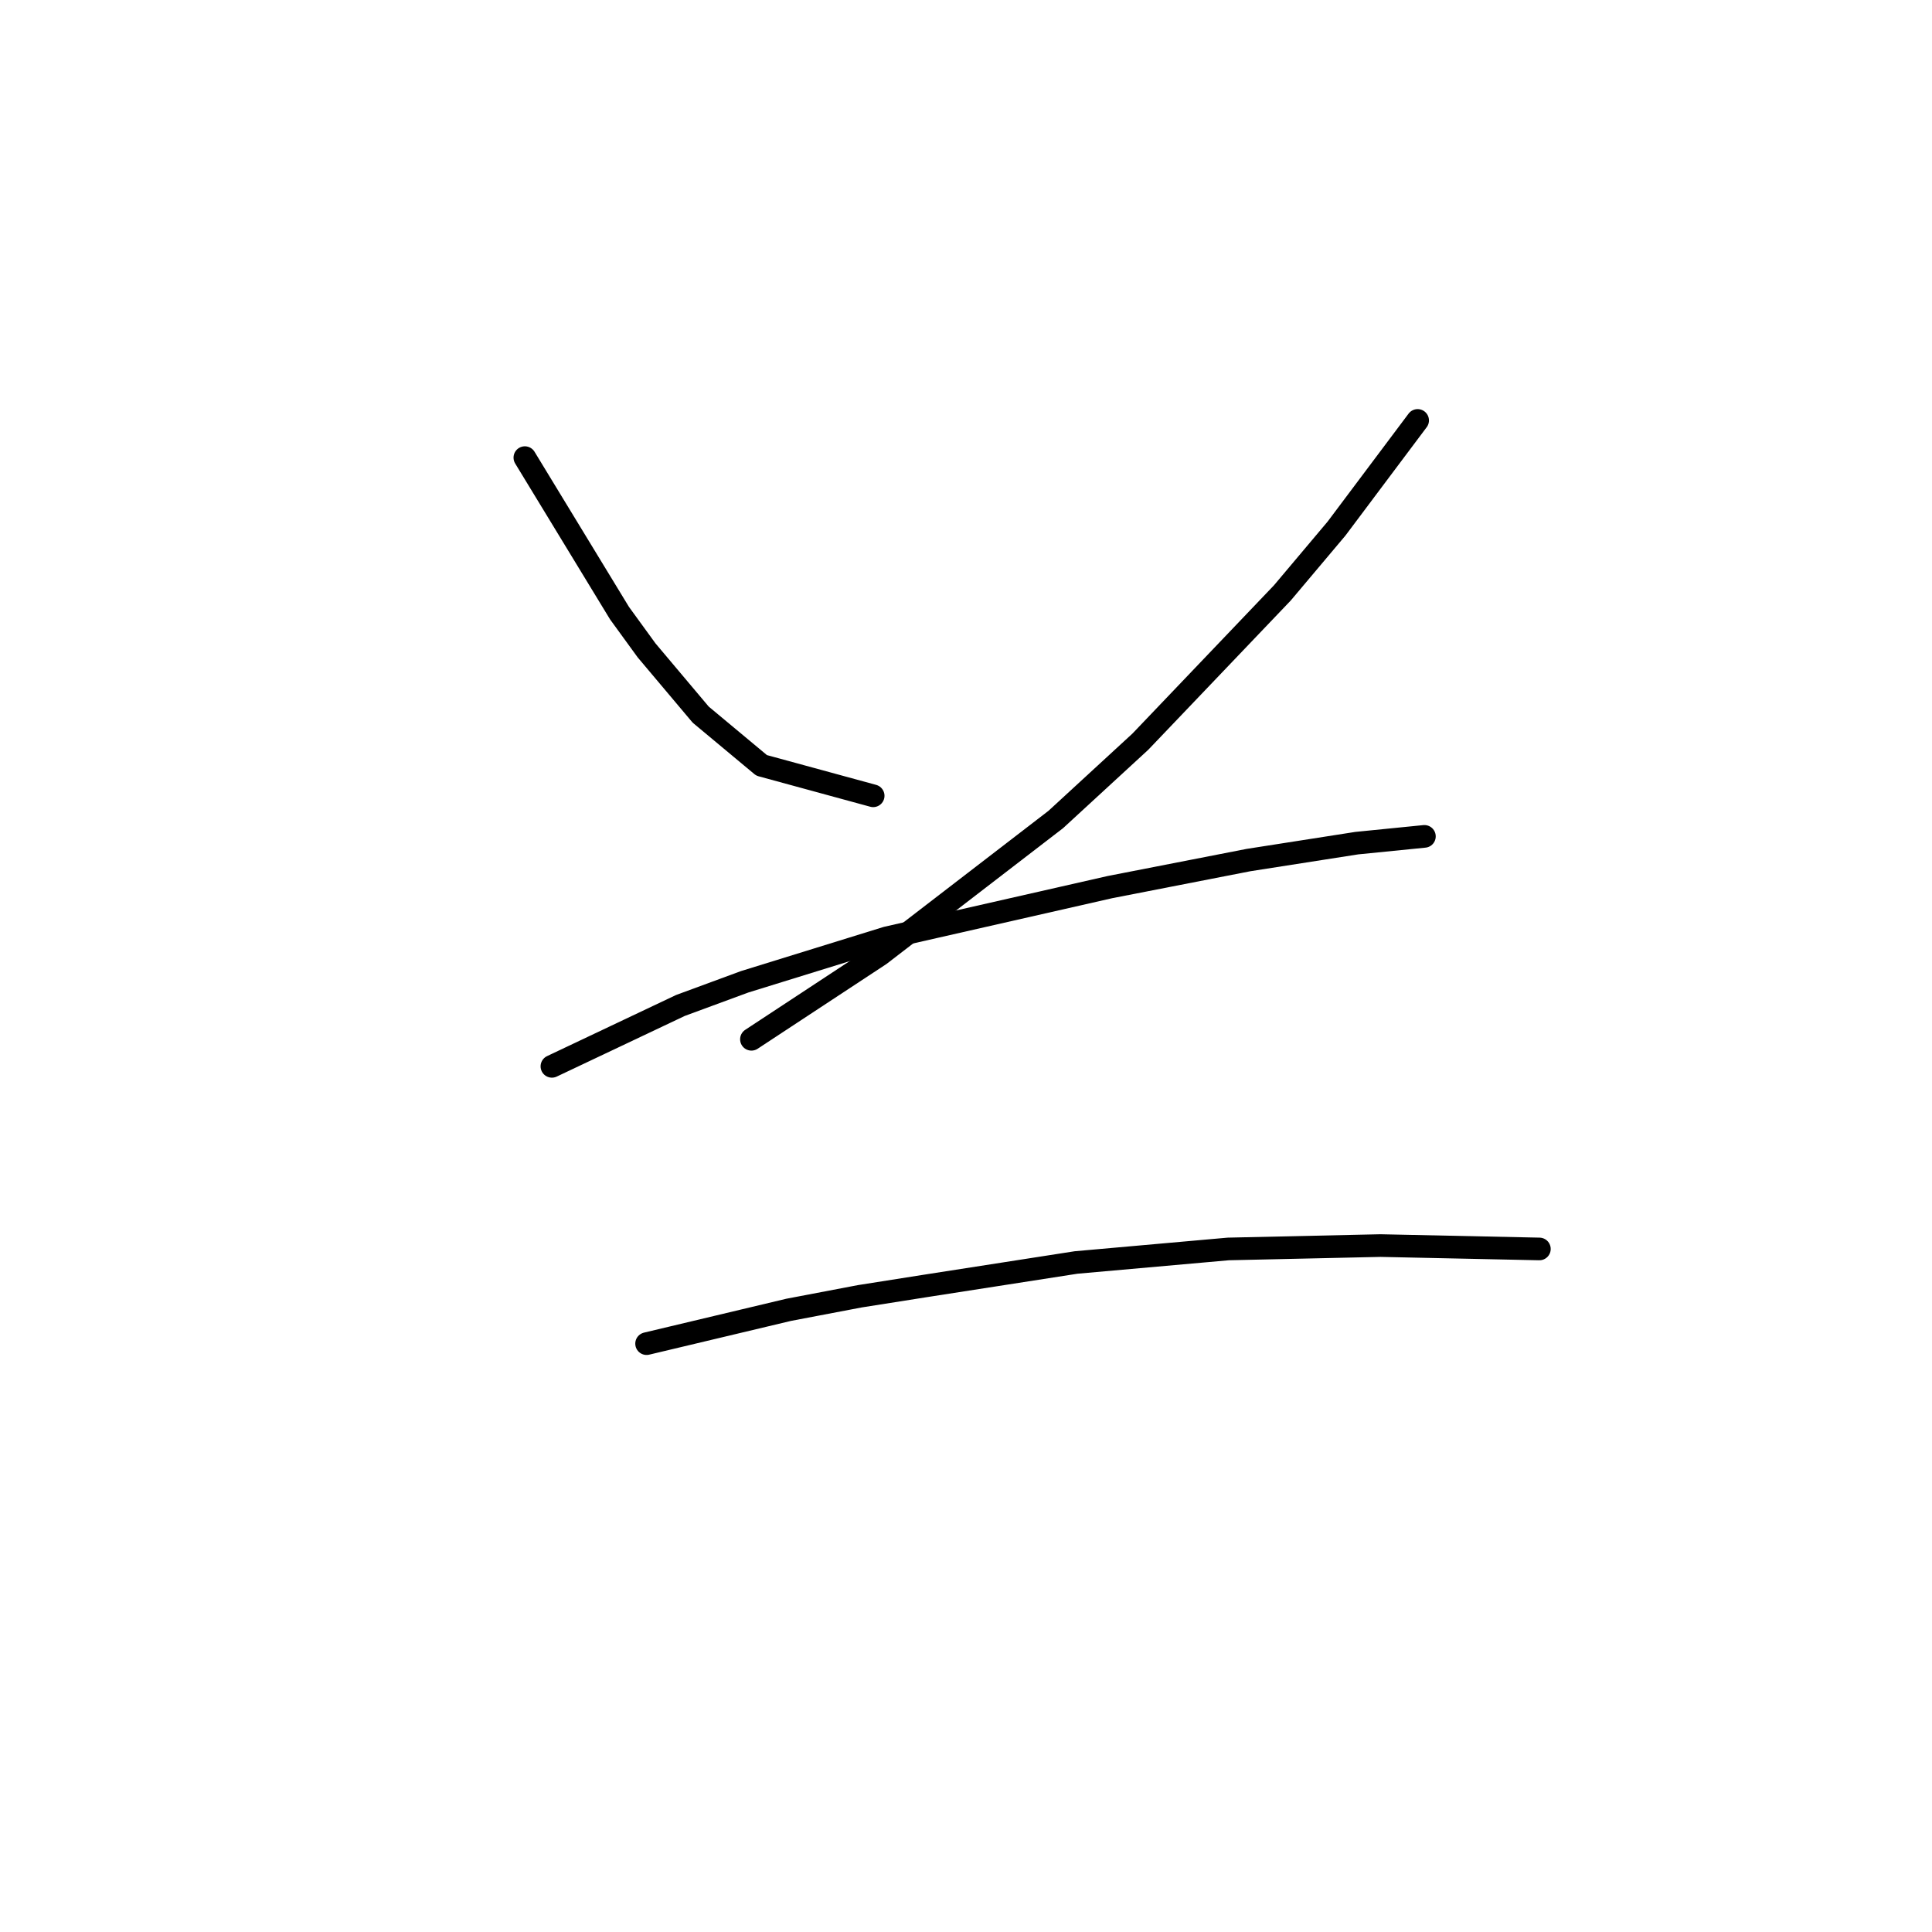 <?xml version="1.0" standalone="no"?>
    <svg width="256" height="256" xmlns="http://www.w3.org/2000/svg" version="1.1">
    <polyline stroke="black" stroke-width="3" stroke-linecap="round" fill="transparent" stroke-linejoin="round" points="69.546 60.638 75.819 70.944 82.093 81.25 85.677 86.18 92.847 94.694 100.913 101.415 115.7 105.448 115.7 105.448 " />
        <polyline stroke="black" stroke-width="3" stroke-linecap="round" fill="transparent" stroke-linejoin="round" points="187.844 55.709 182.467 62.878 177.09 70.048 169.92 78.562 151.1 98.278 139.898 108.585 116.596 126.509 99.569 137.711 99.569 137.711 " />
        <polyline stroke="black" stroke-width="3" stroke-linecap="round" fill="transparent" stroke-linejoin="round" points="73.131 141.296 81.645 137.263 90.158 133.23 98.672 130.093 117.493 124.268 147.067 117.547 165.439 113.962 179.779 111.721 188.741 110.825 188.741 110.825 " />
        <polyline stroke="black" stroke-width="3" stroke-linecap="round" fill="transparent" stroke-linejoin="round" points="85.677 178.04 95.088 175.8 104.498 173.559 113.908 171.767 122.422 170.423 142.586 167.286 162.751 165.493 182.915 165.045 203.976 165.493 203.976 165.493 " />
        </svg>